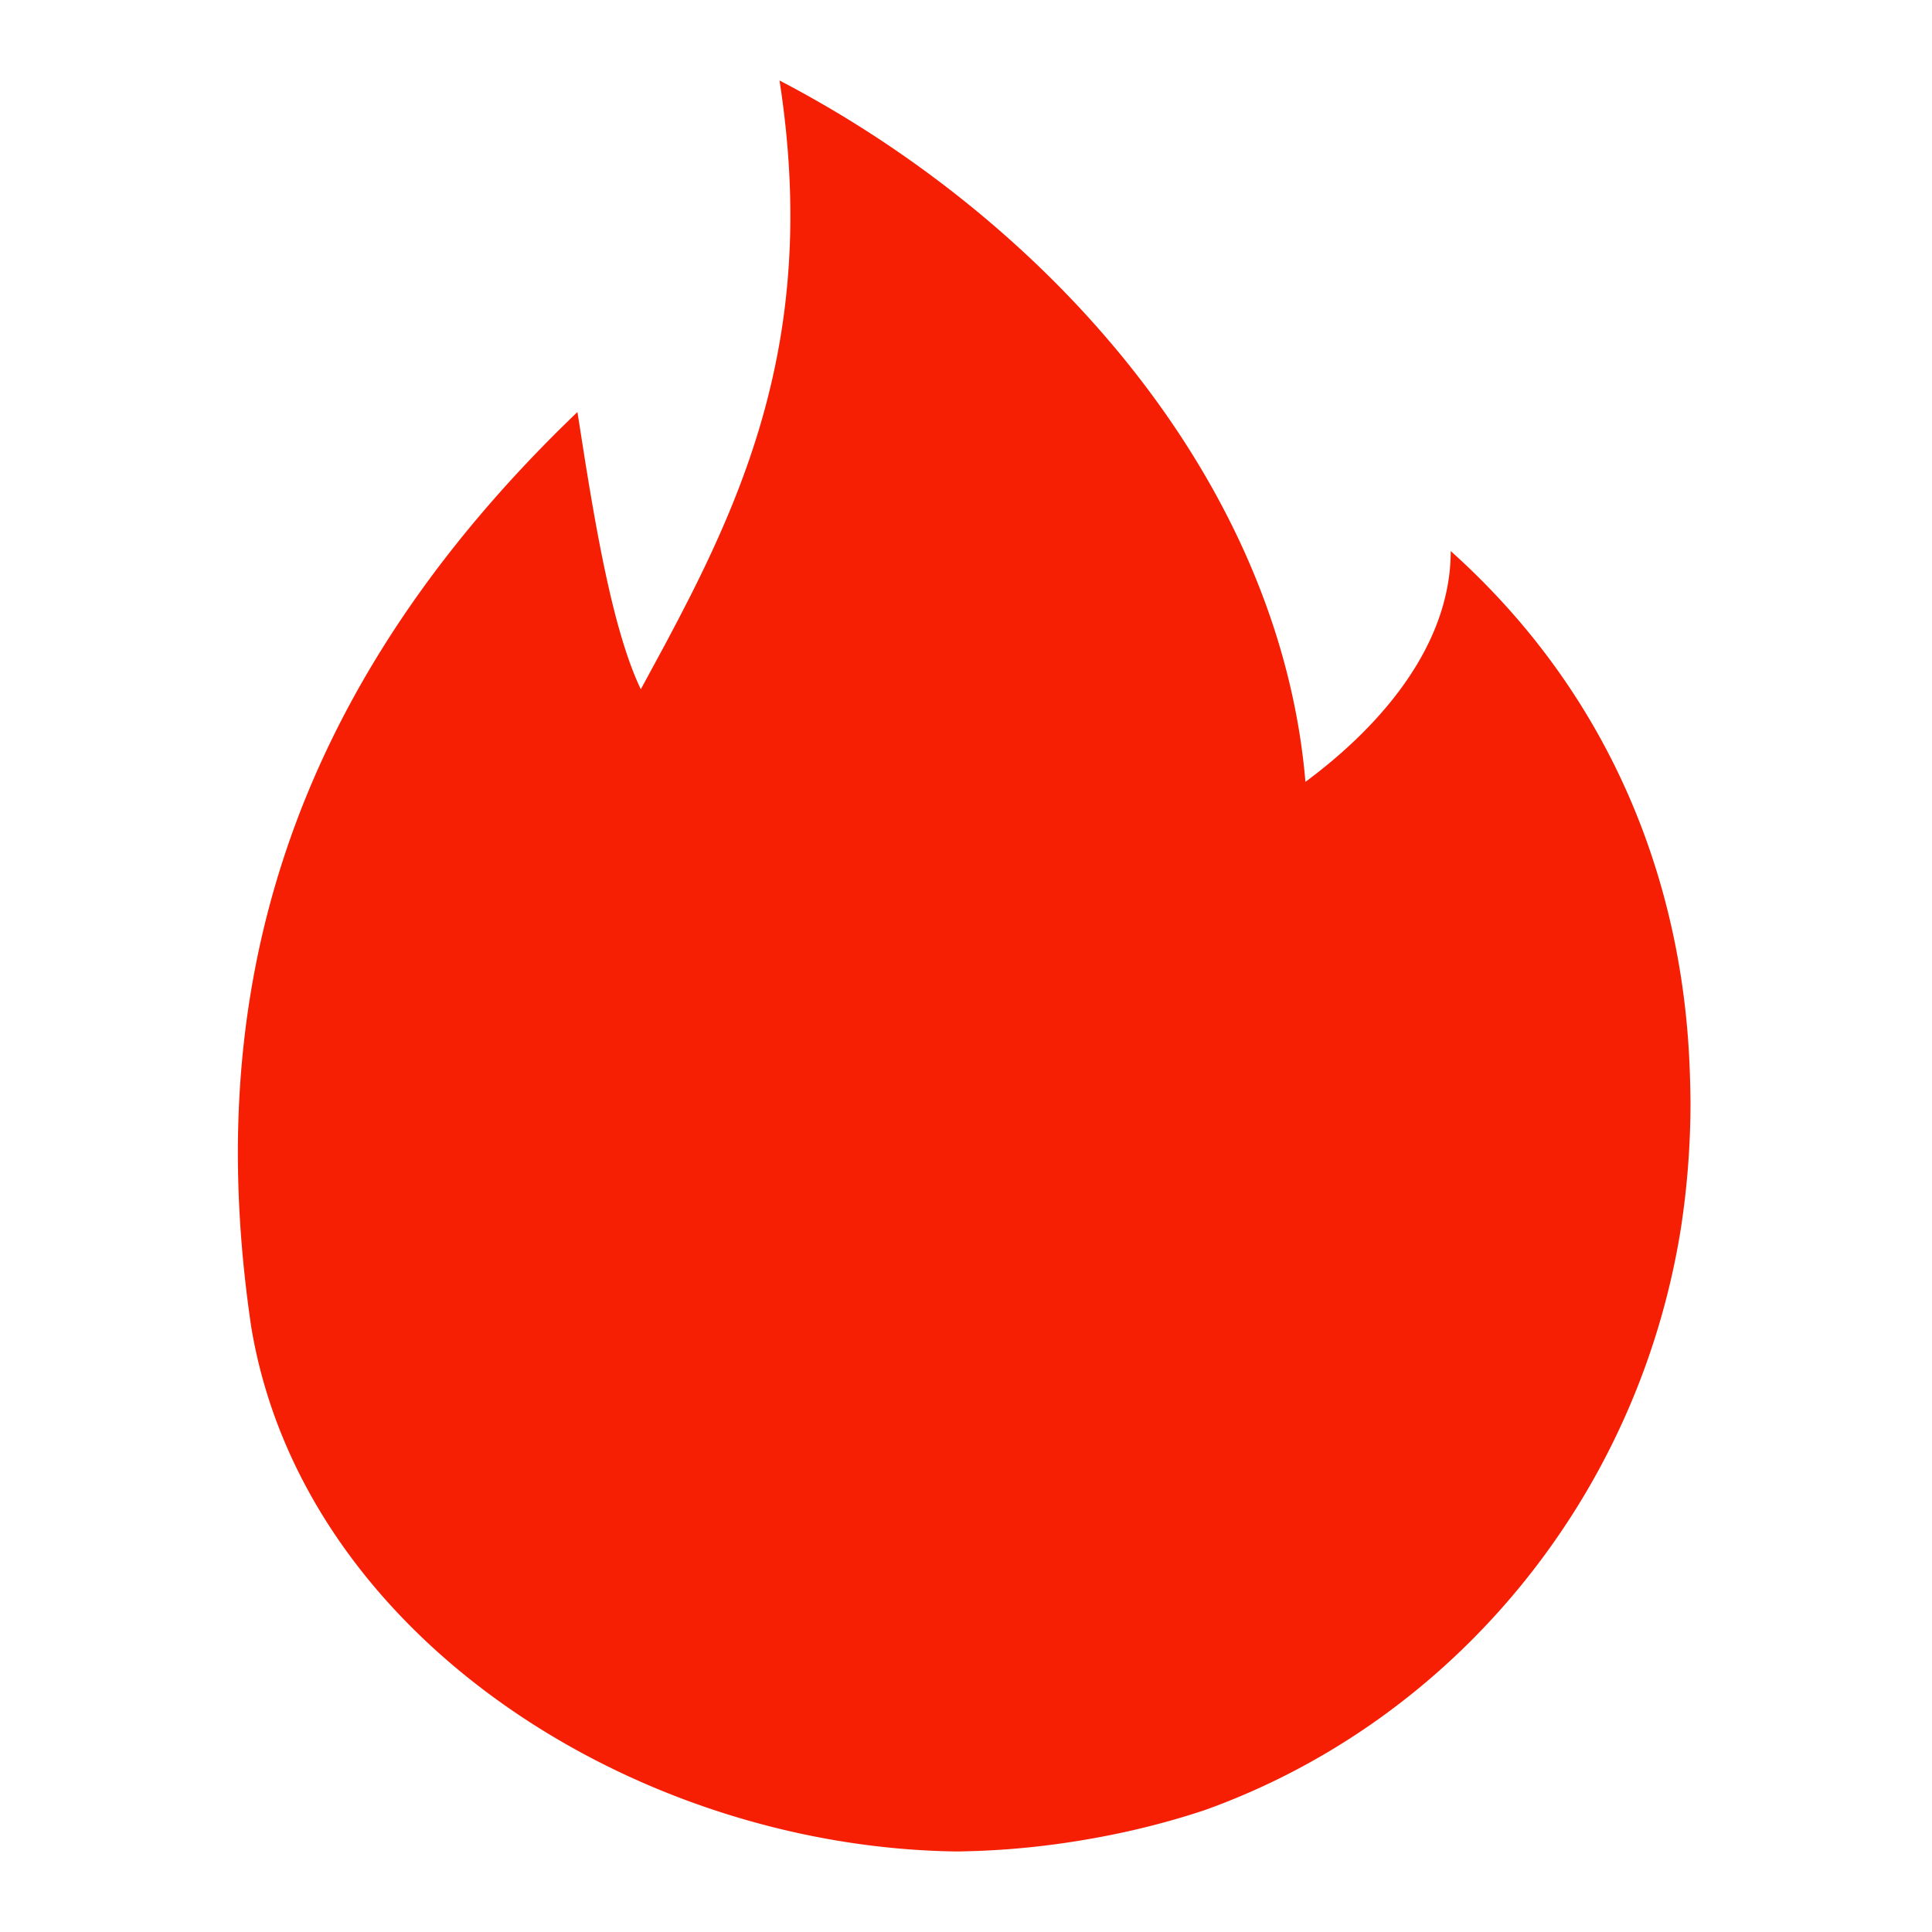 <svg t="1655104679931" class="icon" viewBox="0 0 1024 1024" version="1.1" xmlns="http://www.w3.org/2000/svg" p-id="13781" width="200" height="200"><path d="M413.163 42.667c143.851 74.987 265.301 213.419 278.741 371.733 41.045-30.4 77.013-73.067 77.013-122.325 121.856 109.333 126.08 245.589 126.976 285.099l0.107 7.083c0 22.272-1.685 44.885-5.227 67.648-23.147 142.997-121.067 259.968-251.072 307.072l-1.579 0.555c-20.864 6.912-43.52 12.523-68.16 16.405a432.213 432.213 0 0 1-62.976 5.376c-170.709-2.24-346.688-114.091-373.845-278.101-21.973-149.035 0-319.211 172.907-484.821l4.011 25.493c7.36 45.909 16.256 93.632 29.589 121.429l13.056-24.107 6.421-12.16 6.485-12.587c37.333-73.813 66.005-154.944 47.552-273.792z" fill="#f61f03" p-id="13782"></path><path d="M285.355 764.373v-81.771h90.816v81.771h29.333v-184.747h-29.333v77.099h-90.816V579.627H256v184.747h29.355z m256.128 3.627c27.349 0 48.917-9.067 64.725-27.179 15.061-17.323 22.571-40.107 22.571-68.565s-7.509-51.499-22.571-68.821c-15.787-18.368-37.376-27.435-64.725-27.435-27.584 0-49.173 9.067-64.725 27.691-15.04 17.6-22.315 40.363-22.315 68.565 0 27.947 7.253 50.709 22.315 68.309 15.573 18.133 37.12 27.435 64.725 27.435z m0-26.667c-18.56 0-33.109-6.464-43.136-19.136-9.792-12.416-14.549-28.971-14.549-49.92 0-21.227 4.757-37.803 14.549-50.219 10.283-12.928 24.576-19.413 43.136-19.413 18.56 0 32.853 5.973 42.88 18.389 9.813 12.416 14.827 29.483 14.827 51.221s-5.013 38.549-14.805 50.709c-10.027 12.16-24.32 18.389-42.88 18.389z m189.141 23.04v-158.869H789.333V579.627h-146.752v25.877h58.709v158.869h29.333z" fill="#f61f03" p-id="13783"></path></svg>